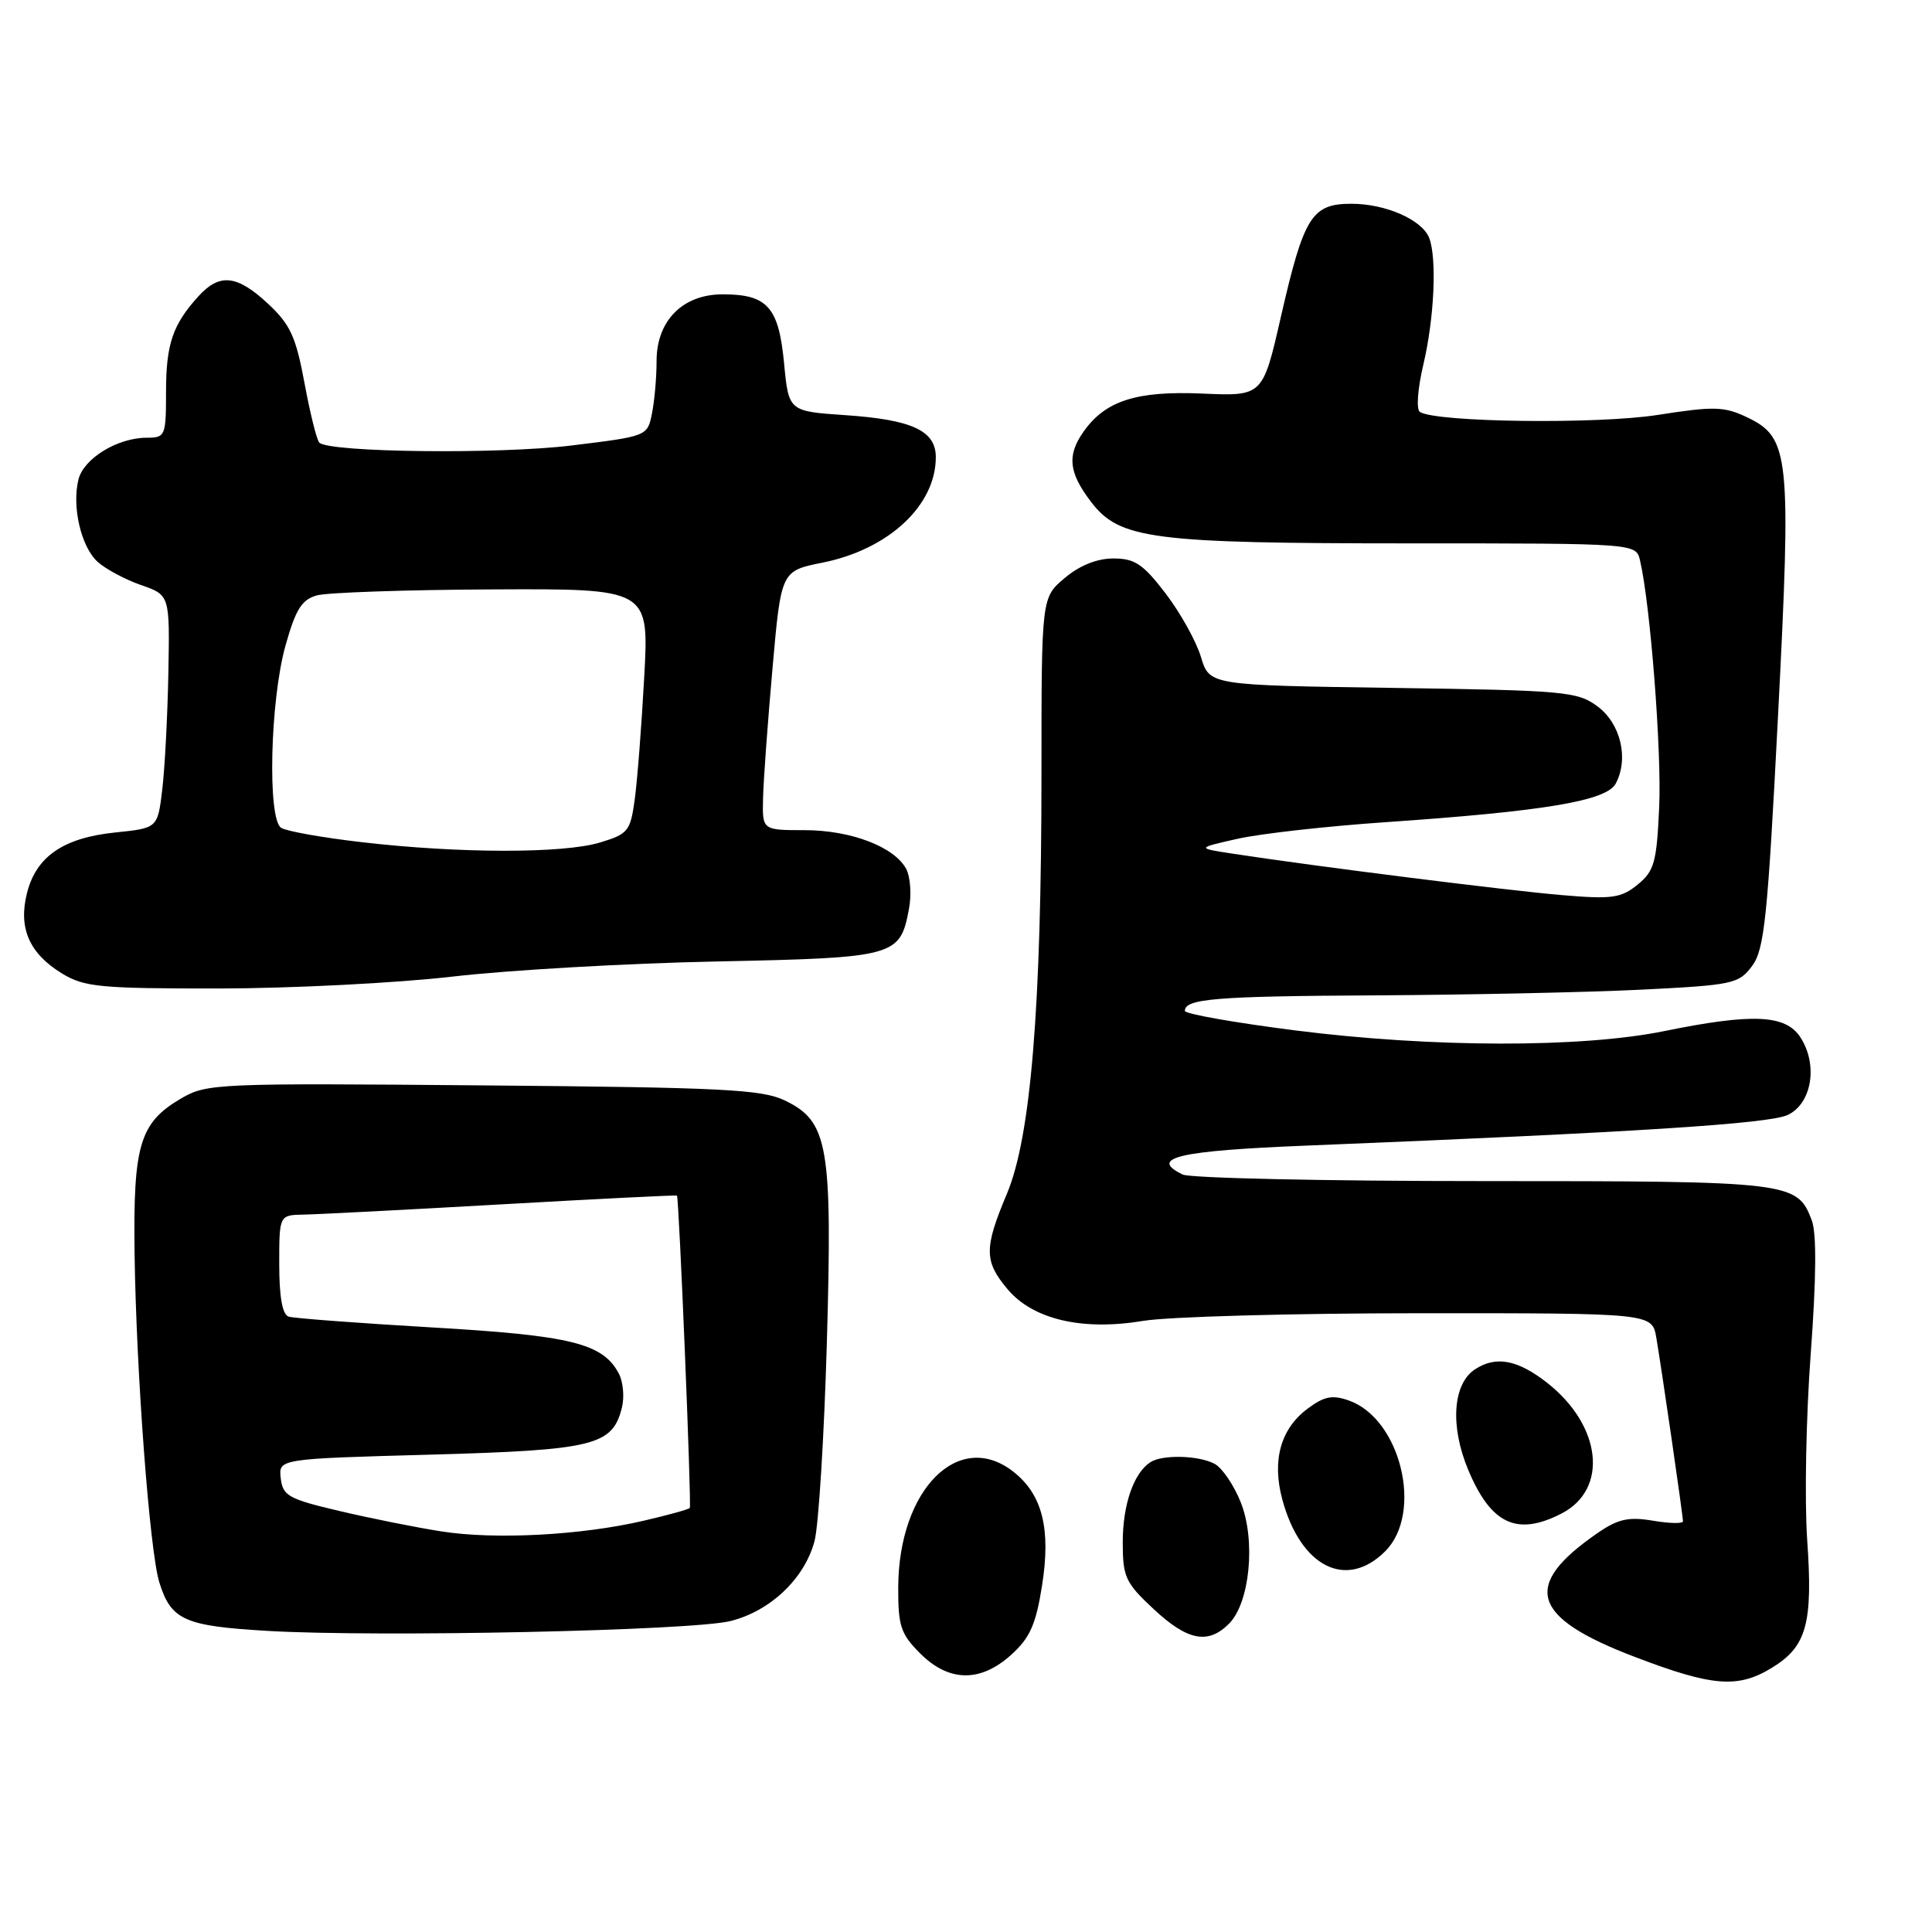<?xml version="1.0" encoding="UTF-8" standalone="no"?>
<!DOCTYPE svg PUBLIC "-//W3C//DTD SVG 1.1//EN" "http://www.w3.org/Graphics/SVG/1.1/DTD/svg11.dtd" >
<svg xmlns="http://www.w3.org/2000/svg" xmlns:xlink="http://www.w3.org/1999/xlink" version="1.1" viewBox="0 0 256 256">
 <g >
 <path fill="currentColor"
d=" M 234.77 221.00 C 239.40 218.18 240.24 215.14 239.46 204.02 C 239.10 198.78 239.31 187.70 239.93 179.39 C 240.67 169.39 240.72 163.40 240.07 161.70 C 238.13 156.59 237.39 156.50 196.50 156.50 C 175.60 156.50 157.69 156.11 156.71 155.63 C 152.15 153.41 156.12 152.48 173.08 151.80 C 216.62 150.04 234.42 148.91 236.90 147.73 C 240.10 146.20 240.92 141.05 238.55 137.43 C 236.59 134.44 232.21 134.24 220.50 136.63 C 209.55 138.86 189.79 138.83 171.75 136.55 C 163.64 135.52 157.00 134.35 157.00 133.95 C 157.00 132.33 161.08 132.00 182.33 131.89 C 194.52 131.82 210.30 131.49 217.40 131.14 C 229.64 130.53 230.39 130.37 232.16 128.00 C 233.79 125.81 234.22 121.66 235.59 95.00 C 237.38 60.22 237.14 57.99 231.49 55.29 C 228.46 53.85 227.13 53.81 219.59 54.99 C 211.58 56.23 190.37 55.96 188.15 54.59 C 187.64 54.28 187.84 51.53 188.61 48.27 C 190.05 42.16 190.41 34.24 189.38 31.54 C 188.45 29.13 183.62 27.00 179.07 27.00 C 173.81 27.00 172.77 28.68 169.72 42.00 C 167.32 52.50 167.32 52.50 159.30 52.15 C 150.58 51.77 146.45 53.10 143.56 57.22 C 141.36 60.35 141.61 62.62 144.57 66.50 C 148.34 71.45 152.59 72.00 186.94 72.00 C 216.78 72.00 216.78 72.00 217.31 74.25 C 218.67 80.04 220.19 99.53 219.85 106.95 C 219.52 114.29 219.20 115.42 216.99 117.22 C 214.80 119.00 213.60 119.17 207.00 118.61 C 199.93 118.02 174.48 114.82 163.50 113.14 C 158.50 112.38 158.50 112.38 164.00 111.14 C 167.03 110.46 175.80 109.48 183.50 108.95 C 204.64 107.50 212.86 106.13 214.09 103.83 C 215.85 100.53 214.76 95.89 211.68 93.60 C 209.03 91.63 207.38 91.48 184.56 91.15 C 160.26 90.80 160.26 90.80 159.13 87.05 C 158.52 84.99 156.41 81.21 154.46 78.65 C 151.47 74.74 150.37 74.00 147.53 74.00 C 145.36 74.00 143.06 74.92 141.08 76.59 C 138.00 79.18 138.00 79.18 138.00 102.39 C 138.00 133.49 136.59 150.65 133.42 158.18 C 130.38 165.41 130.39 167.12 133.51 170.83 C 136.89 174.85 143.44 176.37 151.50 175.02 C 154.80 174.47 171.32 174.01 188.20 174.01 C 218.91 174.00 218.91 174.00 219.47 177.25 C 220.19 181.48 223.00 200.81 223.00 201.58 C 223.00 201.91 221.21 201.87 219.02 201.50 C 215.82 200.96 214.41 201.27 211.77 203.08 C 201.56 210.09 202.81 214.30 216.70 219.58 C 226.93 223.48 230.28 223.74 234.77 221.00 Z  M 134.01 219.25 C 136.46 217.04 137.26 215.26 138.07 210.14 C 139.27 202.59 138.13 198.04 134.29 195.02 C 127.06 189.33 119.07 197.34 119.02 210.33 C 119.00 215.45 119.35 216.51 121.92 219.08 C 125.74 222.90 129.91 222.96 134.01 219.25 Z  M 96.82 214.79 C 102.10 213.46 106.62 209.15 107.93 204.20 C 108.47 202.16 109.20 190.38 109.56 178.00 C 110.31 151.79 109.76 148.59 104.00 145.82 C 100.96 144.35 95.72 144.09 64.00 143.82 C 28.70 143.51 27.38 143.57 24.00 145.55 C 18.52 148.76 17.64 151.68 17.83 165.99 C 18.05 181.87 19.83 205.54 21.11 209.67 C 22.67 214.67 24.41 215.45 35.40 216.10 C 50.01 216.96 91.75 216.08 96.82 214.79 Z  M 162.85 215.15 C 165.62 212.38 166.42 204.09 164.40 199.05 C 163.50 196.79 161.94 194.50 160.95 193.97 C 158.82 192.83 153.97 192.71 152.40 193.77 C 150.20 195.23 148.77 199.41 148.77 204.35 C 148.77 208.96 149.12 209.72 152.85 213.20 C 157.36 217.41 160.07 217.93 162.85 215.15 Z  M 183.55 205.55 C 188.62 200.47 185.61 187.99 178.72 185.57 C 176.54 184.80 175.45 185.02 173.26 186.66 C 169.69 189.32 168.52 193.51 169.91 198.68 C 172.33 207.64 178.39 210.70 183.55 205.55 Z  M 206.93 200.54 C 213.17 197.31 212.22 188.87 204.98 183.21 C 201.08 180.16 198.21 179.63 195.45 181.44 C 192.50 183.37 192.12 188.96 194.54 194.75 C 197.56 201.98 201.02 203.59 206.93 200.54 Z  M 60.00 129.40 C 67.42 128.54 83.15 127.64 94.94 127.40 C 118.67 126.91 119.26 126.75 120.44 120.45 C 120.80 118.57 120.63 116.18 120.08 115.14 C 118.50 112.20 112.74 110.00 106.60 110.00 C 101.00 110.00 101.00 110.00 101.11 105.75 C 101.16 103.41 101.73 95.68 102.36 88.57 C 103.50 75.65 103.50 75.65 109.00 74.55 C 117.74 72.80 124.00 66.98 124.00 60.58 C 124.00 57.07 120.87 55.61 112.00 55.01 C 104.50 54.50 104.50 54.50 103.89 48.09 C 103.18 40.68 101.68 39.00 95.76 39.00 C 90.46 39.00 87.00 42.49 87.00 47.83 C 87.00 49.99 86.73 53.11 86.39 54.78 C 85.79 57.80 85.77 57.80 75.73 59.03 C 66.12 60.21 43.62 59.95 42.31 58.65 C 41.97 58.31 41.09 54.76 40.35 50.77 C 39.21 44.62 38.47 43.00 35.52 40.25 C 31.41 36.42 29.10 36.17 26.30 39.25 C 22.88 43.01 22.00 45.60 22.00 51.93 C 22.00 57.77 21.90 58.00 19.45 58.00 C 15.58 58.00 11.10 60.74 10.40 63.52 C 9.50 67.13 10.74 72.46 12.95 74.46 C 14.01 75.41 16.58 76.79 18.68 77.52 C 22.50 78.85 22.50 78.85 22.31 89.17 C 22.20 94.85 21.84 101.80 21.50 104.62 C 20.89 109.73 20.89 109.73 15.25 110.31 C 8.40 111.02 4.81 113.48 3.58 118.32 C 2.40 122.96 3.87 126.34 8.23 129.00 C 11.17 130.79 13.26 130.99 29.00 130.98 C 38.62 130.97 52.58 130.26 60.00 129.40 Z  M 58.50 202.92 C 55.20 202.41 49.12 201.19 45.00 200.22 C 38.23 198.63 37.47 198.21 37.20 195.88 C 36.90 193.30 36.90 193.30 56.98 192.75 C 78.74 192.14 81.14 191.55 82.40 186.54 C 82.76 185.12 82.57 183.07 81.99 181.99 C 79.86 177.99 75.67 176.96 57.22 175.89 C 47.47 175.32 38.94 174.68 38.25 174.46 C 37.42 174.20 37.00 171.88 37.00 167.53 C 37.00 161.00 37.00 161.00 40.25 160.94 C 42.04 160.91 53.85 160.30 66.50 159.58 C 79.15 158.86 89.59 158.34 89.70 158.42 C 89.97 158.61 91.65 199.42 91.40 199.81 C 91.29 199.99 88.55 200.75 85.31 201.50 C 77.06 203.43 65.58 204.04 58.50 202.92 Z  M 48.00 111.60 C 42.77 111.00 37.94 110.14 37.25 109.69 C 35.42 108.50 35.79 92.81 37.83 85.54 C 39.18 80.73 39.98 79.45 42.00 78.89 C 43.38 78.51 53.84 78.15 65.25 78.10 C 86.01 78.00 86.01 78.00 85.36 89.75 C 85.01 96.21 84.44 103.51 84.10 105.97 C 83.53 110.14 83.21 110.52 79.49 111.64 C 74.63 113.11 60.82 113.09 48.00 111.60 Z "/>
</g>
</svg>